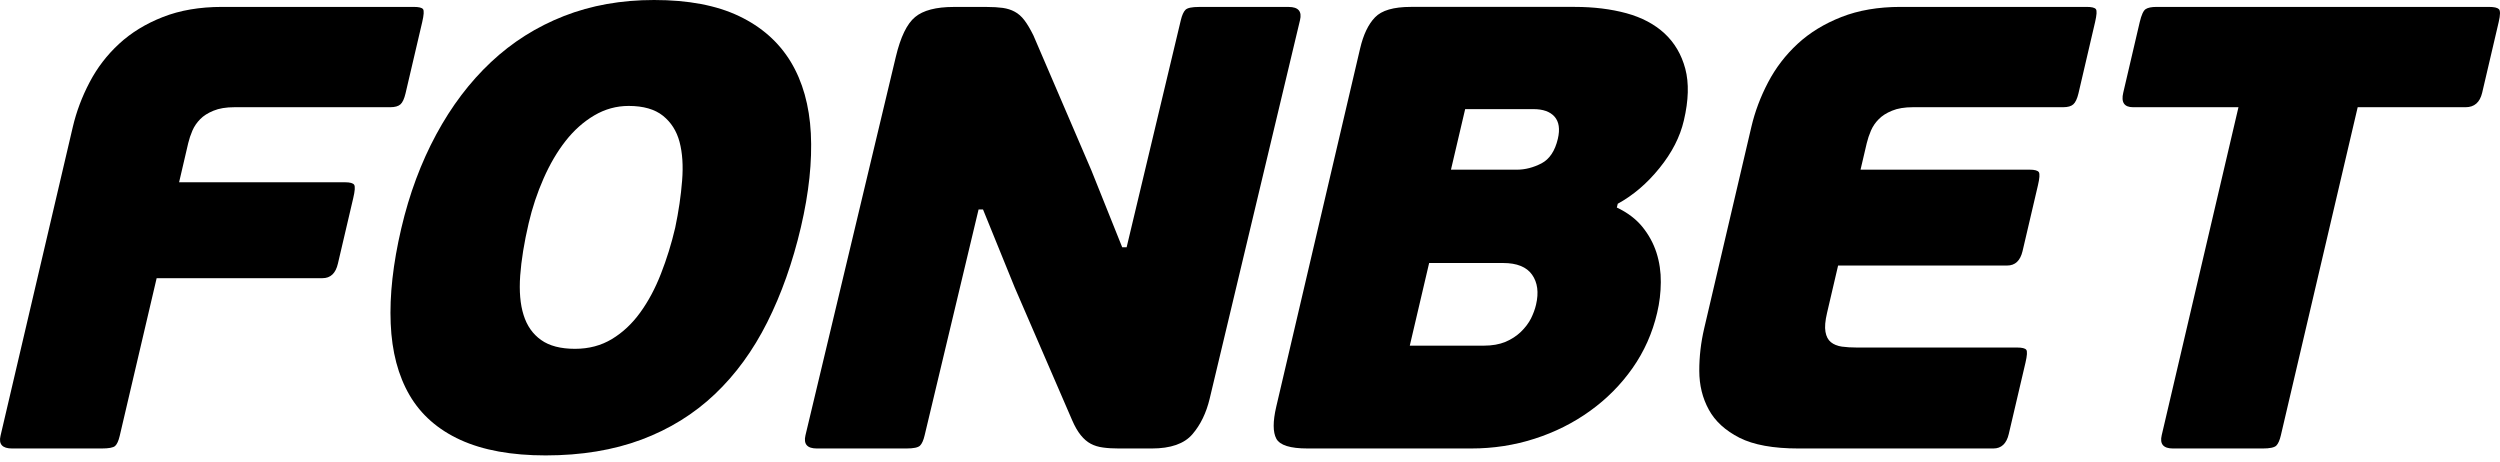 <svg width="390" height="72" viewBox="0 0 390 72" fill="none" xmlns="http://www.w3.org/2000/svg">
<path d="M17.963 69.567C17.674 69.833 16.973 69.963 15.85 69.963H1.881C0.374 69.963 -0.232 69.305 0.08 67.992L11.364 19.778C11.919 17.416 12.786 15.104 13.976 12.838C15.159 10.578 16.689 8.579 18.575 6.84C20.456 5.1 22.734 3.701 25.413 2.653C28.081 1.605 31.157 1.078 34.63 1.078H64.551C65.339 1.078 65.82 1.197 65.996 1.43C66.166 1.656 66.126 2.325 65.866 3.441L63.266 14.56C63.062 15.416 62.801 15.988 62.467 16.282C62.133 16.577 61.606 16.725 60.886 16.725H36.584C35.269 16.725 34.177 16.906 33.31 17.268C32.432 17.625 31.735 18.067 31.225 18.594C30.709 19.121 30.302 19.71 30.018 20.367C29.735 21.024 29.515 21.681 29.361 22.333L27.939 28.434H53.817C54.604 28.434 55.08 28.57 55.25 28.825C55.42 29.091 55.368 29.782 55.108 30.892L52.712 41.129C52.361 42.636 51.562 43.395 50.316 43.395H24.438L18.677 67.992C18.49 68.779 18.253 69.305 17.963 69.567Z" fill="black"/>
<path d="M105.333 35.519C105.871 32.964 106.228 30.517 106.409 28.189C106.597 25.86 106.46 23.844 106.008 22.133C105.554 20.428 104.687 19.074 103.418 18.055C102.149 17.04 100.365 16.525 98.072 16.525C96.168 16.525 94.377 17.018 92.706 18.003C91.035 18.989 89.54 20.32 88.23 21.991C86.917 23.663 85.778 25.617 84.797 27.843C83.812 30.075 83.036 32.404 82.47 34.833C81.767 37.853 81.326 40.572 81.15 42.996C80.98 45.427 81.15 47.477 81.682 49.148C82.203 50.826 83.116 52.117 84.407 53.036C85.704 53.959 87.466 54.416 89.698 54.416C91.862 54.416 93.782 53.907 95.464 52.888C97.147 51.873 98.614 50.496 99.871 48.758C101.135 47.018 102.211 45.002 103.106 42.708C104.007 40.408 104.75 38.017 105.333 35.519ZM124.945 35.422C123.653 40.934 121.896 45.885 119.688 50.281C117.479 54.678 114.754 58.423 111.508 61.498C108.261 64.58 104.438 66.947 100.059 68.585C95.669 70.221 90.689 71.044 85.115 71.044C79.802 71.044 75.372 70.239 71.848 68.636C68.324 67.027 65.673 64.698 63.894 61.65C62.115 58.598 61.13 54.87 60.949 50.474C60.761 46.084 61.311 41.133 62.603 35.615C63.861 30.239 65.685 25.351 68.058 20.961C70.432 16.564 73.276 12.803 76.595 9.687C79.915 6.571 83.71 4.175 87.97 2.504C92.231 0.833 96.921 -0 102.036 -0C107.355 -0 111.769 0.833 115.275 2.504C118.787 4.175 121.478 6.554 123.353 9.636C125.217 12.723 126.264 16.451 126.491 20.808C126.712 25.175 126.202 30.041 124.945 35.422Z" fill="black"/>
<path d="M239.623 47.528C240.069 45.625 239.86 44.066 239.005 42.854C238.15 41.643 236.643 41.03 234.49 41.03H222.946L219.926 53.923H231.47C232.779 53.923 233.901 53.725 234.847 53.334C235.782 52.938 236.586 52.411 237.266 51.759C237.941 51.102 238.455 50.416 238.829 49.692C239.185 48.967 239.458 48.247 239.623 47.528ZM226.349 26.471H236.62C237.917 26.471 239.21 26.138 240.472 25.485C241.724 24.828 242.58 23.549 243.026 21.645C243.379 20.138 243.202 18.988 242.512 18.201C241.814 17.413 240.715 17.023 239.221 17.023H228.565L226.349 26.471ZM252.226 32.374C253.875 33.156 255.207 34.159 256.197 35.371C257.189 36.589 257.925 37.931 258.407 39.41C258.877 40.883 259.104 42.43 259.086 44.033C259.076 45.642 258.888 47.227 258.514 48.802C257.778 51.953 256.498 54.824 254.68 57.419C252.861 60.008 250.647 62.239 248.041 64.11C245.446 65.978 242.562 67.423 239.407 68.437C236.246 69.457 232.961 69.961 229.551 69.961H203.968C201.277 69.961 199.657 69.457 199.107 68.437C198.563 67.423 198.557 65.763 199.09 63.468L212.176 7.573C212.68 5.41 213.455 3.789 214.499 2.708C215.536 1.619 217.405 1.076 220.09 1.076H245.678C248.624 1.076 251.31 1.41 253.71 2.061C256.119 2.719 258.101 3.772 259.664 5.211C261.228 6.661 262.309 8.497 262.905 10.723C263.495 12.955 263.426 15.646 262.683 18.79C262.09 21.351 260.821 23.826 258.877 26.222C256.946 28.619 254.77 30.471 252.369 31.785L252.226 32.374Z" fill="black"/>
<path d="M310.967 69.963H280.558C276.615 69.963 273.555 69.402 271.358 68.292C269.161 67.17 267.562 65.719 266.577 63.912C265.585 62.105 265.093 60.088 265.088 57.857C265.082 55.625 265.343 53.426 265.846 51.263L273.217 19.778C273.771 17.415 274.638 15.104 275.827 12.838C277.012 10.578 278.547 8.578 280.427 6.839C282.309 5.1 284.59 3.701 287.265 2.652C289.933 1.604 293.009 1.077 296.488 1.077H325.515C326.308 1.077 326.783 1.196 326.958 1.429C327.141 1.656 327.089 2.33 326.835 3.44L324.241 14.566C324.037 15.416 323.764 15.988 323.429 16.282C323.101 16.577 322.574 16.724 321.855 16.724H298.436C297.121 16.724 296.022 16.905 295.162 17.268C294.283 17.625 293.593 18.067 293.078 18.599C292.557 19.12 292.159 19.709 291.871 20.367C291.587 21.023 291.372 21.68 291.213 22.333L290.244 26.468H316.626C317.414 26.468 317.889 26.604 318.06 26.859C318.224 27.125 318.178 27.816 317.913 28.932L315.521 39.163C315.165 40.669 314.366 41.423 313.119 41.423H286.744L285.021 48.805C284.727 50.056 284.641 51.042 284.773 51.762C284.897 52.481 285.175 53.019 285.622 53.382C286.065 53.738 286.636 53.971 287.328 54.072C288.029 54.169 288.806 54.214 289.657 54.214H314.654C315.441 54.214 315.918 54.334 316.099 54.566C316.275 54.792 316.235 55.466 315.975 56.577L313.369 67.703C313.018 69.209 312.208 69.963 310.967 69.963Z" fill="black"/>
<path d="M384.624 16.726H367.8L355.818 67.897C355.637 68.684 355.393 69.228 355.098 69.522C354.788 69.817 354.085 69.964 352.97 69.964H338.994C337.487 69.964 336.897 69.273 337.227 67.897L349.201 16.726H332.761C331.385 16.726 330.87 15.973 331.226 14.466L333.799 3.442C334.066 2.326 334.366 1.658 334.722 1.425C335.068 1.193 335.64 1.079 336.422 1.079H388.29C389.071 1.079 389.587 1.193 389.825 1.425C390.069 1.658 390.057 2.326 389.796 3.442L387.219 14.466C386.862 15.973 386.001 16.726 384.624 16.726Z" fill="black"/>
<path d="M152.659 32.672L144.247 67.896C144.066 68.683 143.821 69.226 143.521 69.521C143.215 69.815 142.513 69.963 141.398 69.963H127.428C125.915 69.963 125.326 69.278 125.655 67.896L139.749 8.861C140.485 5.78 141.483 3.707 142.756 2.659C144.015 1.611 146.031 1.084 148.784 1.084H153.9C154.886 1.084 155.73 1.135 156.426 1.231C157.123 1.333 157.747 1.526 158.295 1.826C158.851 2.121 159.355 2.562 159.803 3.152C160.256 3.746 160.72 4.533 161.207 5.514L170.253 26.571L175.064 38.574H175.755L184.207 3.152C184.394 2.364 184.638 1.826 184.938 1.526C185.238 1.231 185.946 1.084 187.056 1.084H201.032C202.538 1.084 203.134 1.775 202.799 3.152L188.71 62.19C188.178 64.417 187.278 66.276 186.008 67.749C184.739 69.226 182.626 69.963 179.675 69.963H174.559C173.637 69.963 172.815 69.918 172.084 69.815C171.347 69.72 170.707 69.521 170.158 69.226C169.603 68.932 169.082 68.485 168.606 67.896C168.124 67.306 167.671 66.519 167.246 65.534L158.307 44.873L153.349 32.672H152.659Z" fill="black"/>
</svg>
